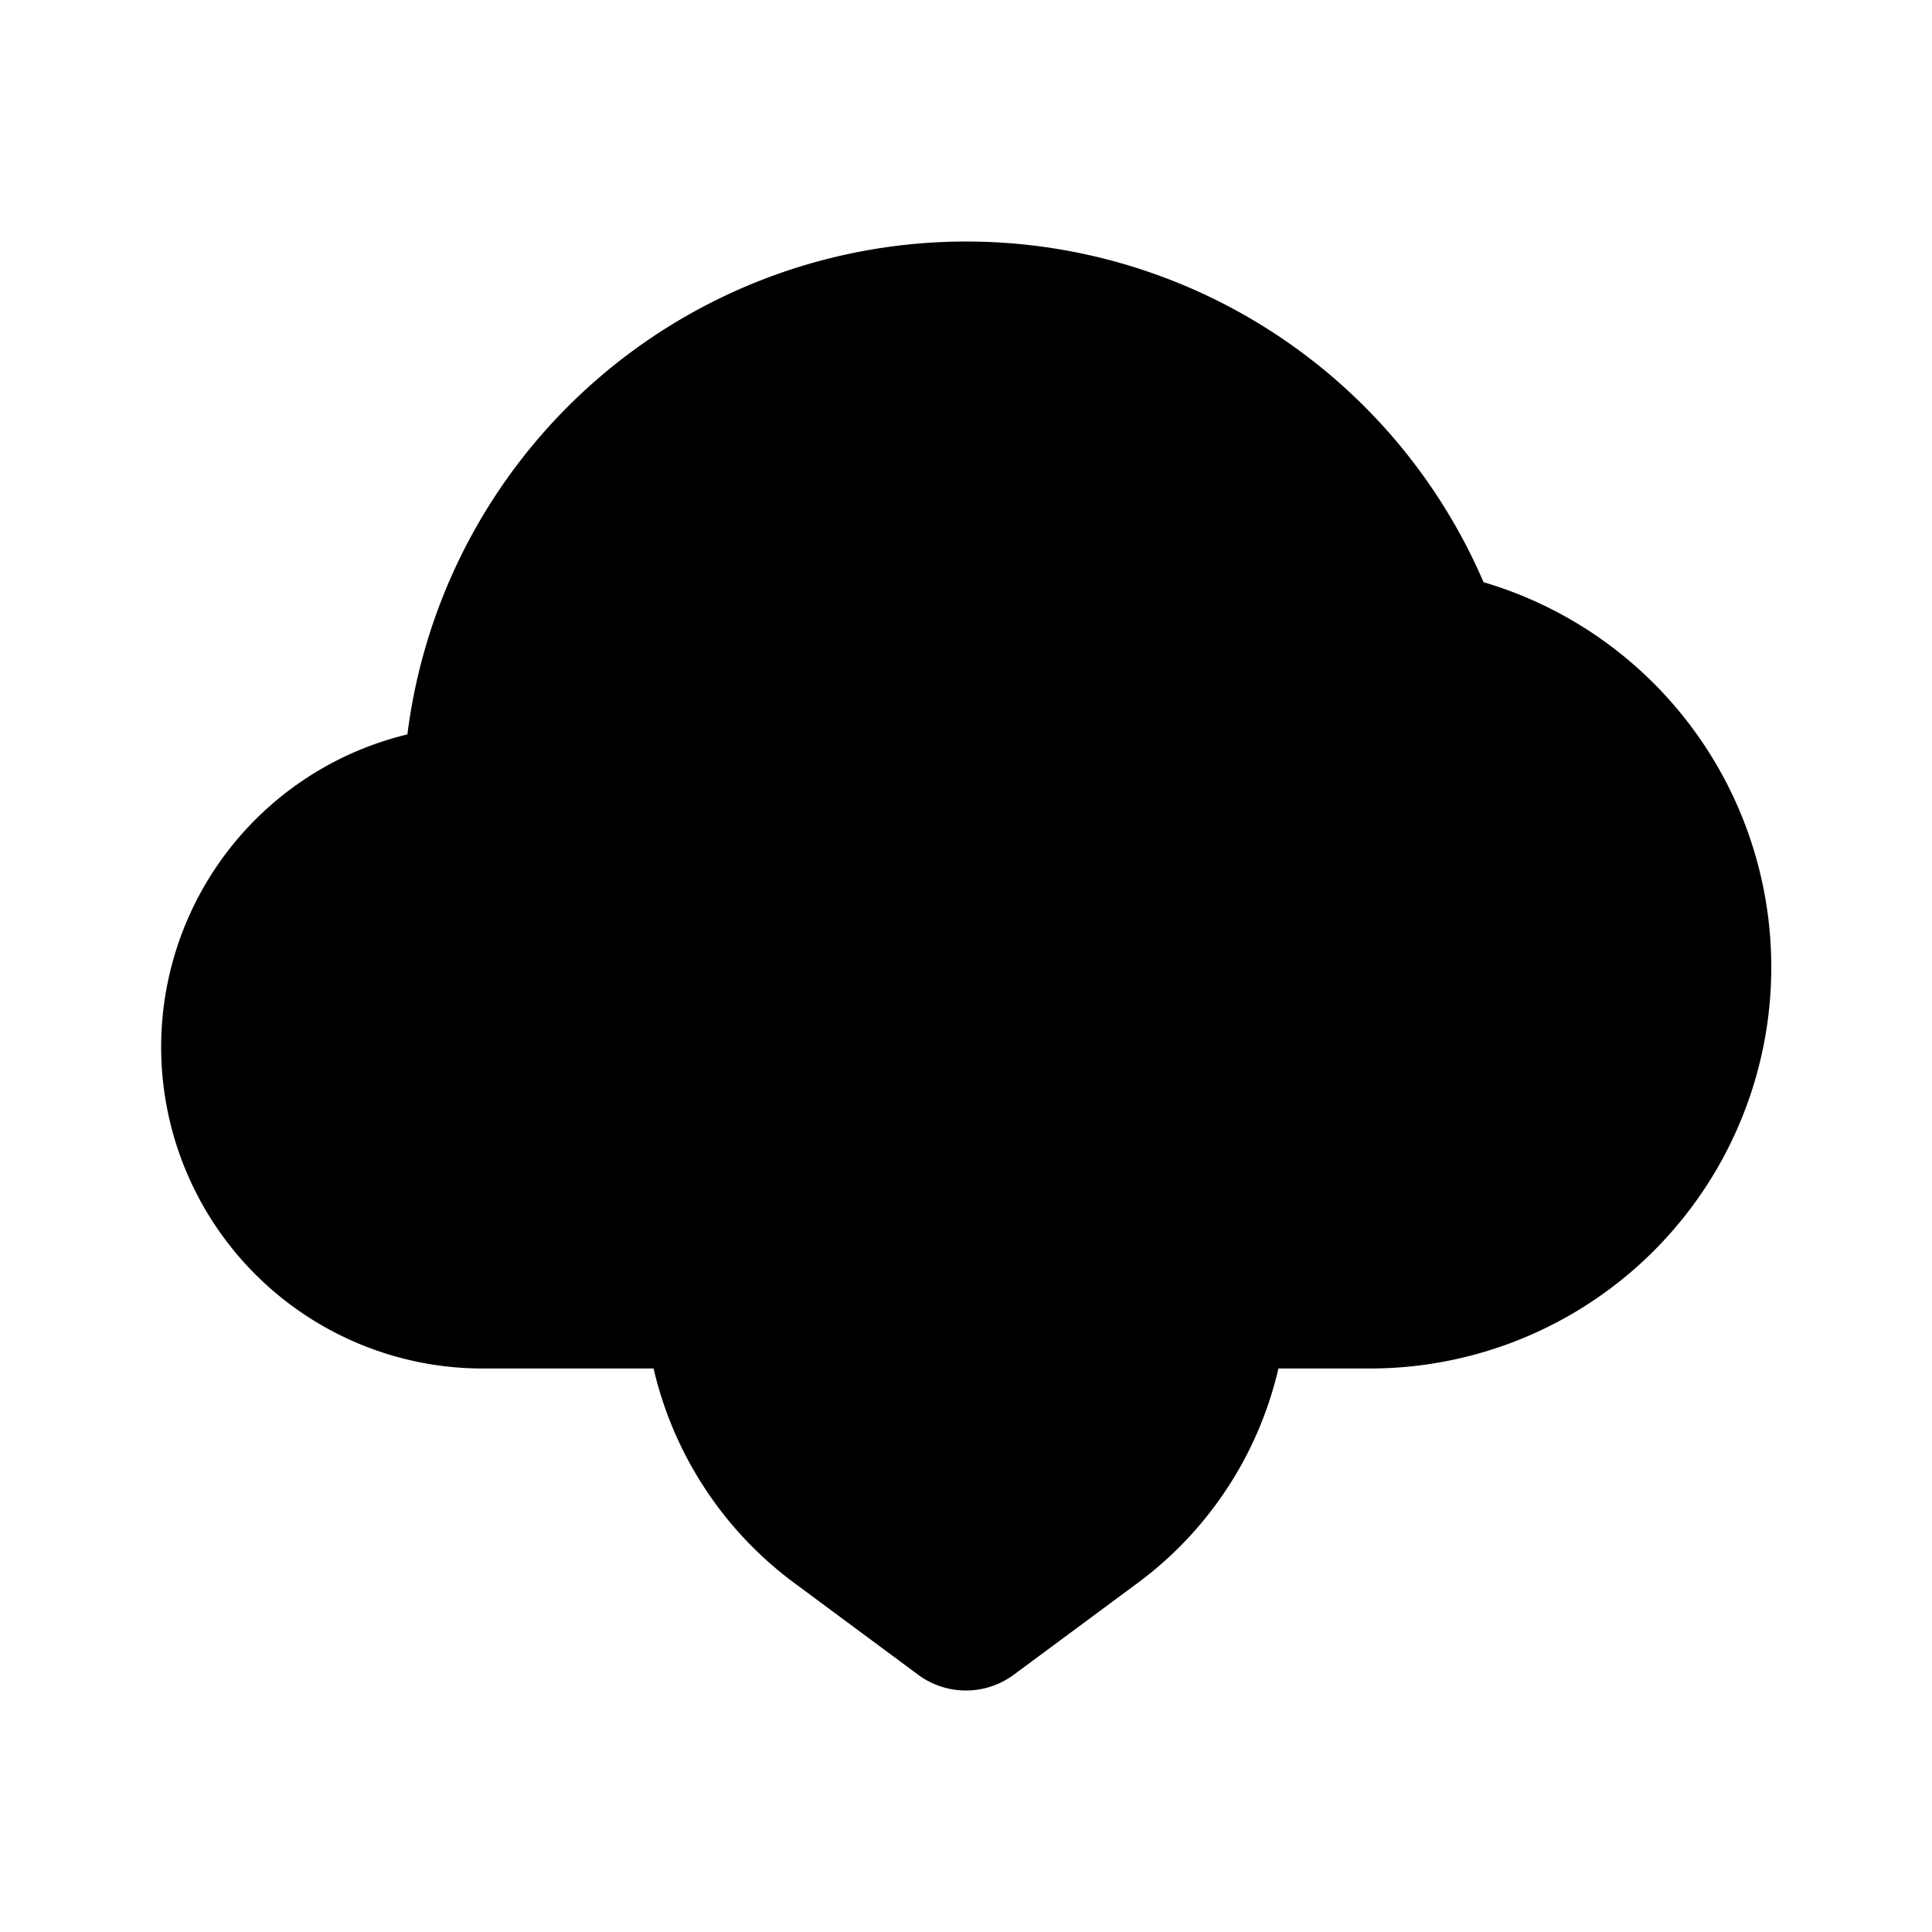 <svg xmlns="http://www.w3.org/2000/svg" width="24" height="24" viewBox="0 0 24 24">
    <path class="pr-icon-tertiary" d="M18.429,7.232A6.996,6.996,0,0,0,5.061,9.123,3.994,3.994,0,0,0,6,17H17a4.986,4.986,0,0,0,1.429-9.768Z"></path>
    <path class="pr-icon-primary" d="M15,14.1V12.634A3.73,3.73,0,0,1,12,12a3.73,3.73,0,0,1-3,.634V15.948a3.598,3.598,0,0,0,1.436,2.893L12,20l1.564-1.159A3.598,3.598,0,0,0,15,15.948V14.1Z"></path>
    <path class="pr-icon-primary" d="M12,21a.998.998,0,0,1-.595-.196L9.841,19.645A4.609,4.609,0,0,1,8,15.948V12.634a1,1,0,0,1,1.212-.978,2.712,2.712,0,0,0,2.201-.466,1.003,1.003,0,0,1,1.174,0,2.716,2.716,0,0,0,2.201.466A1,1,0,0,1,16,12.634v3.314a4.609,4.609,0,0,1-1.84,3.696l-1.565,1.159A.998.998,0,0,1,12,21Zm-2-7.284v2.232a2.602,2.602,0,0,0,1.031,2.09L12,18.755l.97-.718A2.603,2.603,0,0,0,14,15.948V13.716a4.707,4.707,0,0,1-2-.541A4.707,4.707,0,0,1,10,13.716Z"></path>
</svg>
